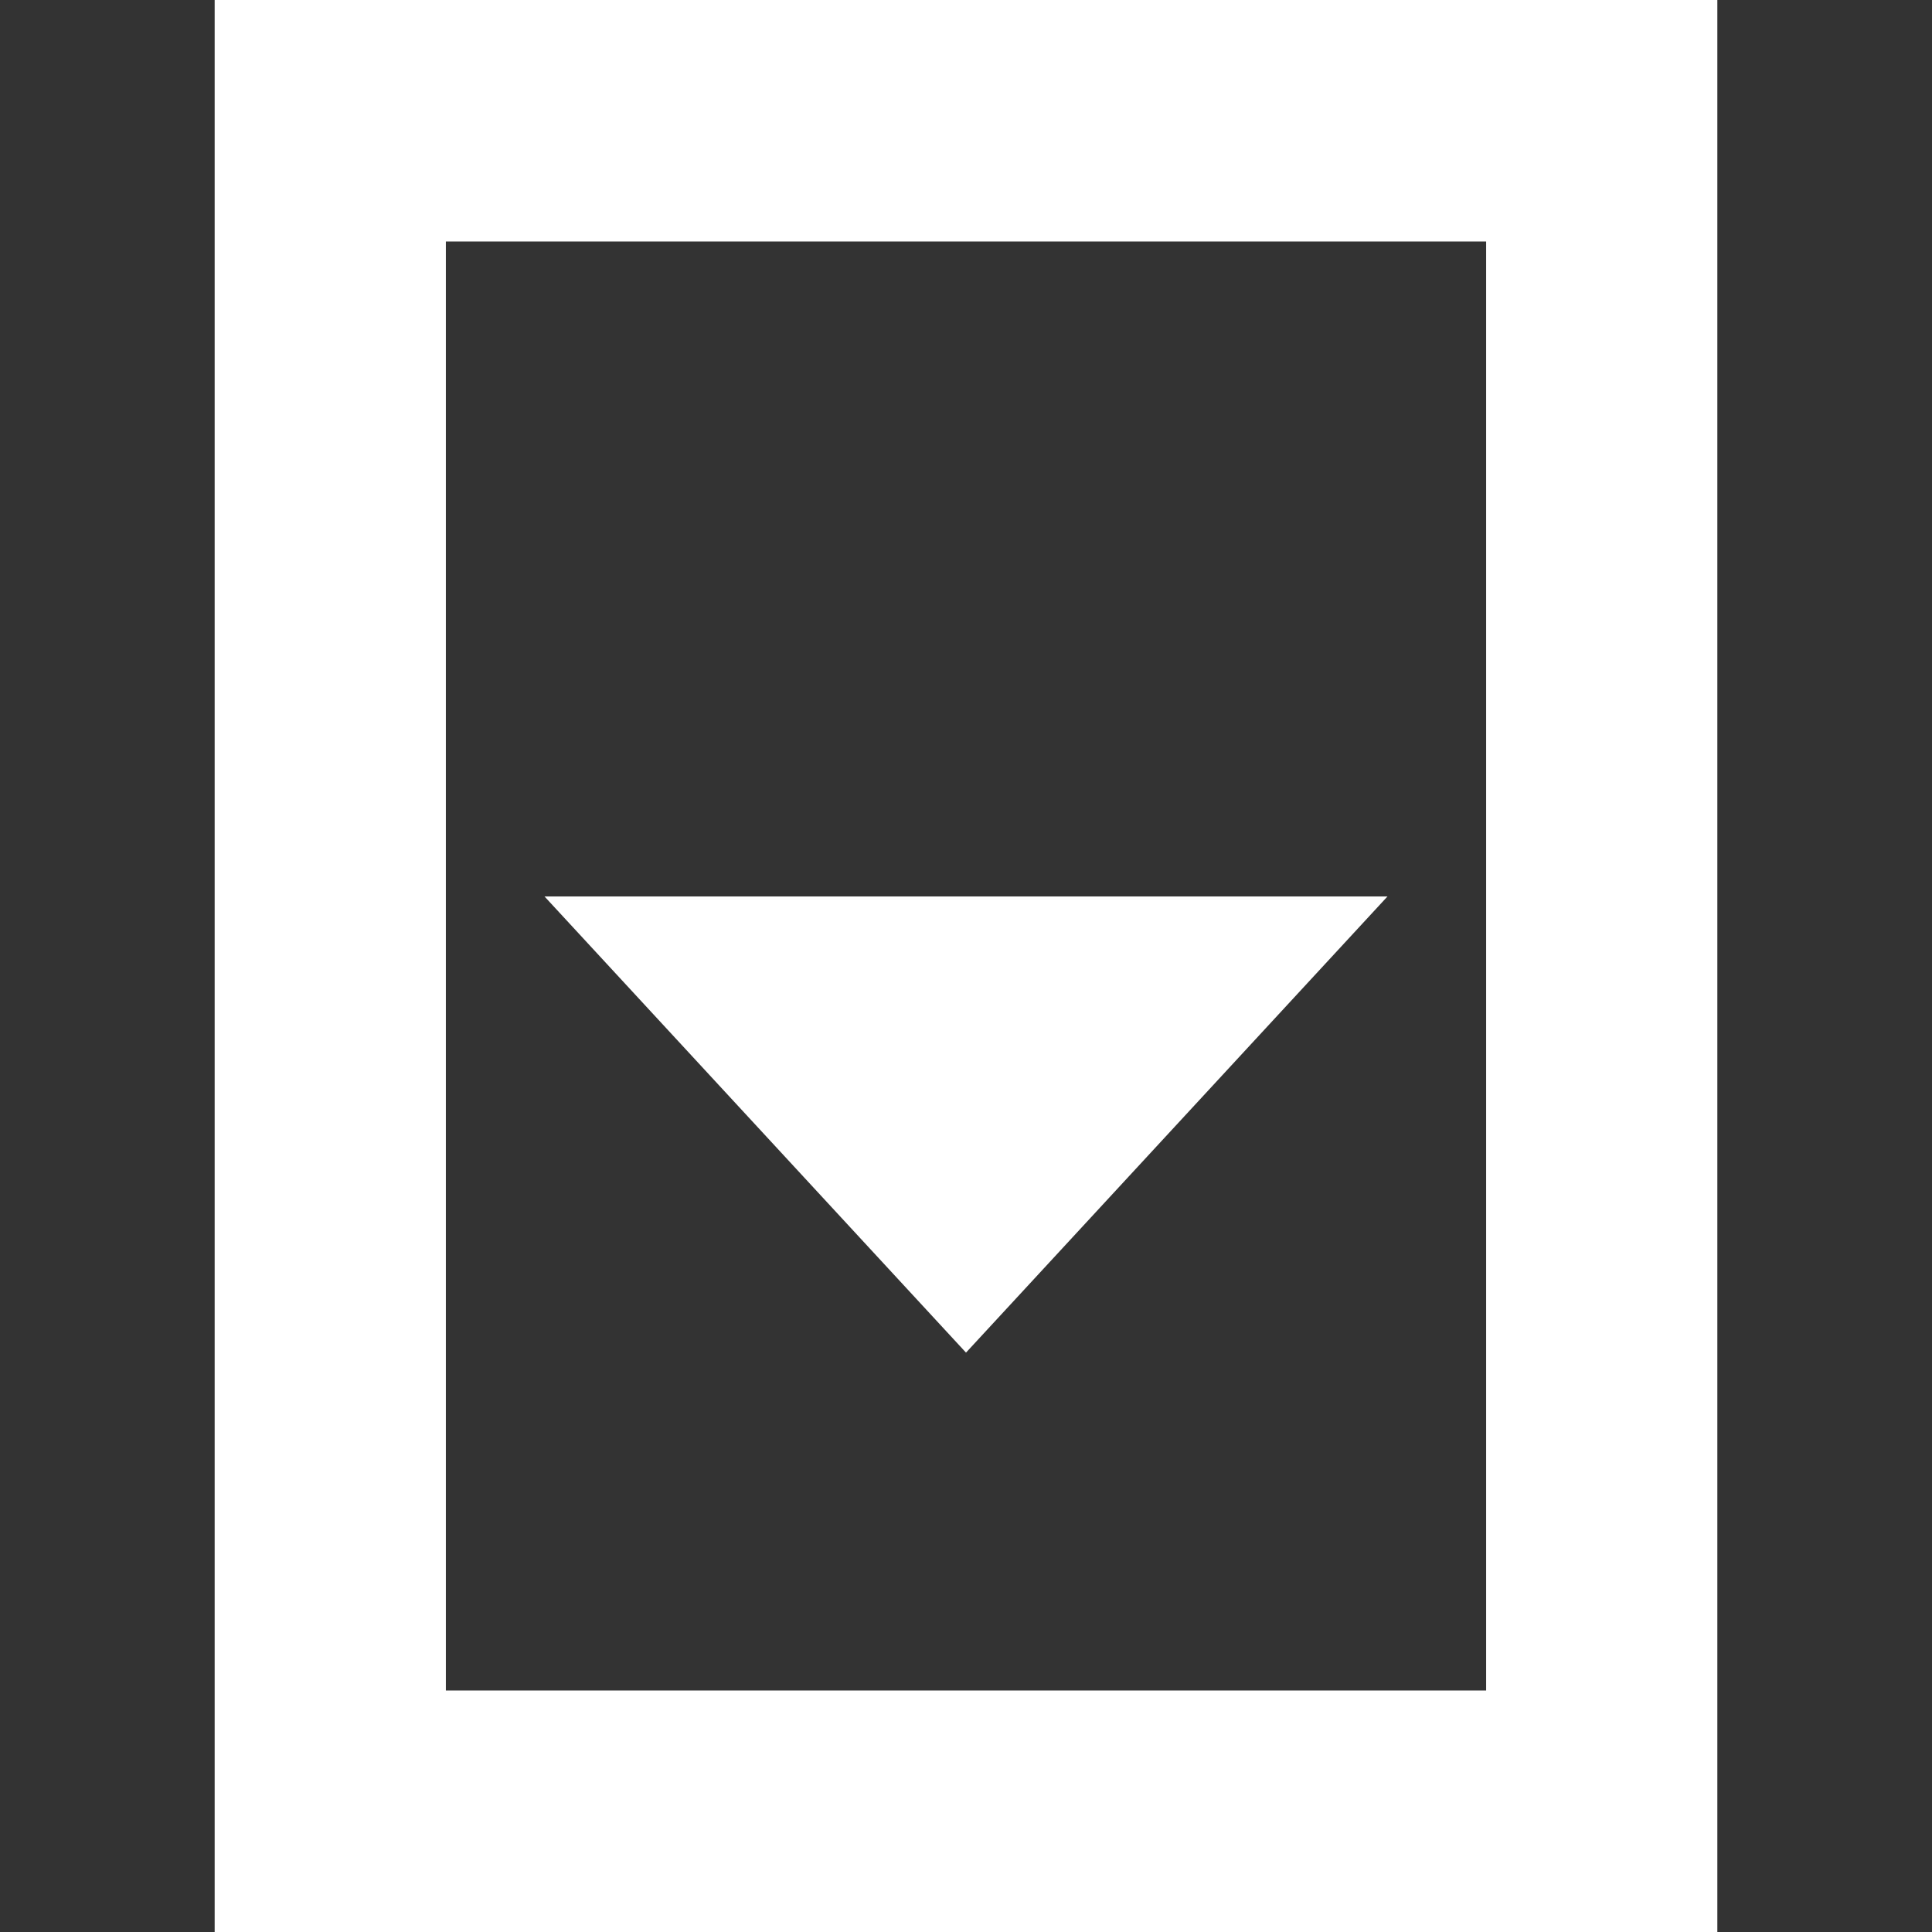<?xml version="1.0" encoding="UTF-8" standalone="no"?>
<!DOCTYPE svg PUBLIC "-//W3C//DTD SVG 1.1//EN" "http://www.w3.org/Graphics/SVG/1.1/DTD/svg11.dtd">
<svg width="100%" height="100%" viewBox="0 0 18 18" version="1.1" xmlns="http://www.w3.org/2000/svg" xmlns:xlink="http://www.w3.org/1999/xlink" xml:space="preserve" xmlns:serif="http://www.serif.com/" style="fill-rule:evenodd;clip-rule:evenodd;stroke-linejoin:round;stroke-miterlimit:2;">
    <rect x="0" y="0" width="18" height="18" fill="#333333" stroke="none"/>
    <g id="Documents_on_state">
        <g>
            <path d="M16,0L2,0L2,18L16,18L16,0ZM13.846,15.75L4.154,15.75L4.154,2.25L13.846,2.25L13.846,15.75Z" style="fill:white;fill-rule:nonzero;"/>
            <path d="M9,12.602L12.927,8.352L5.073,8.352L9,12.602Z" style="fill:white;fill-rule:nonzero;"/>
        </g>
    </g>
</svg>
